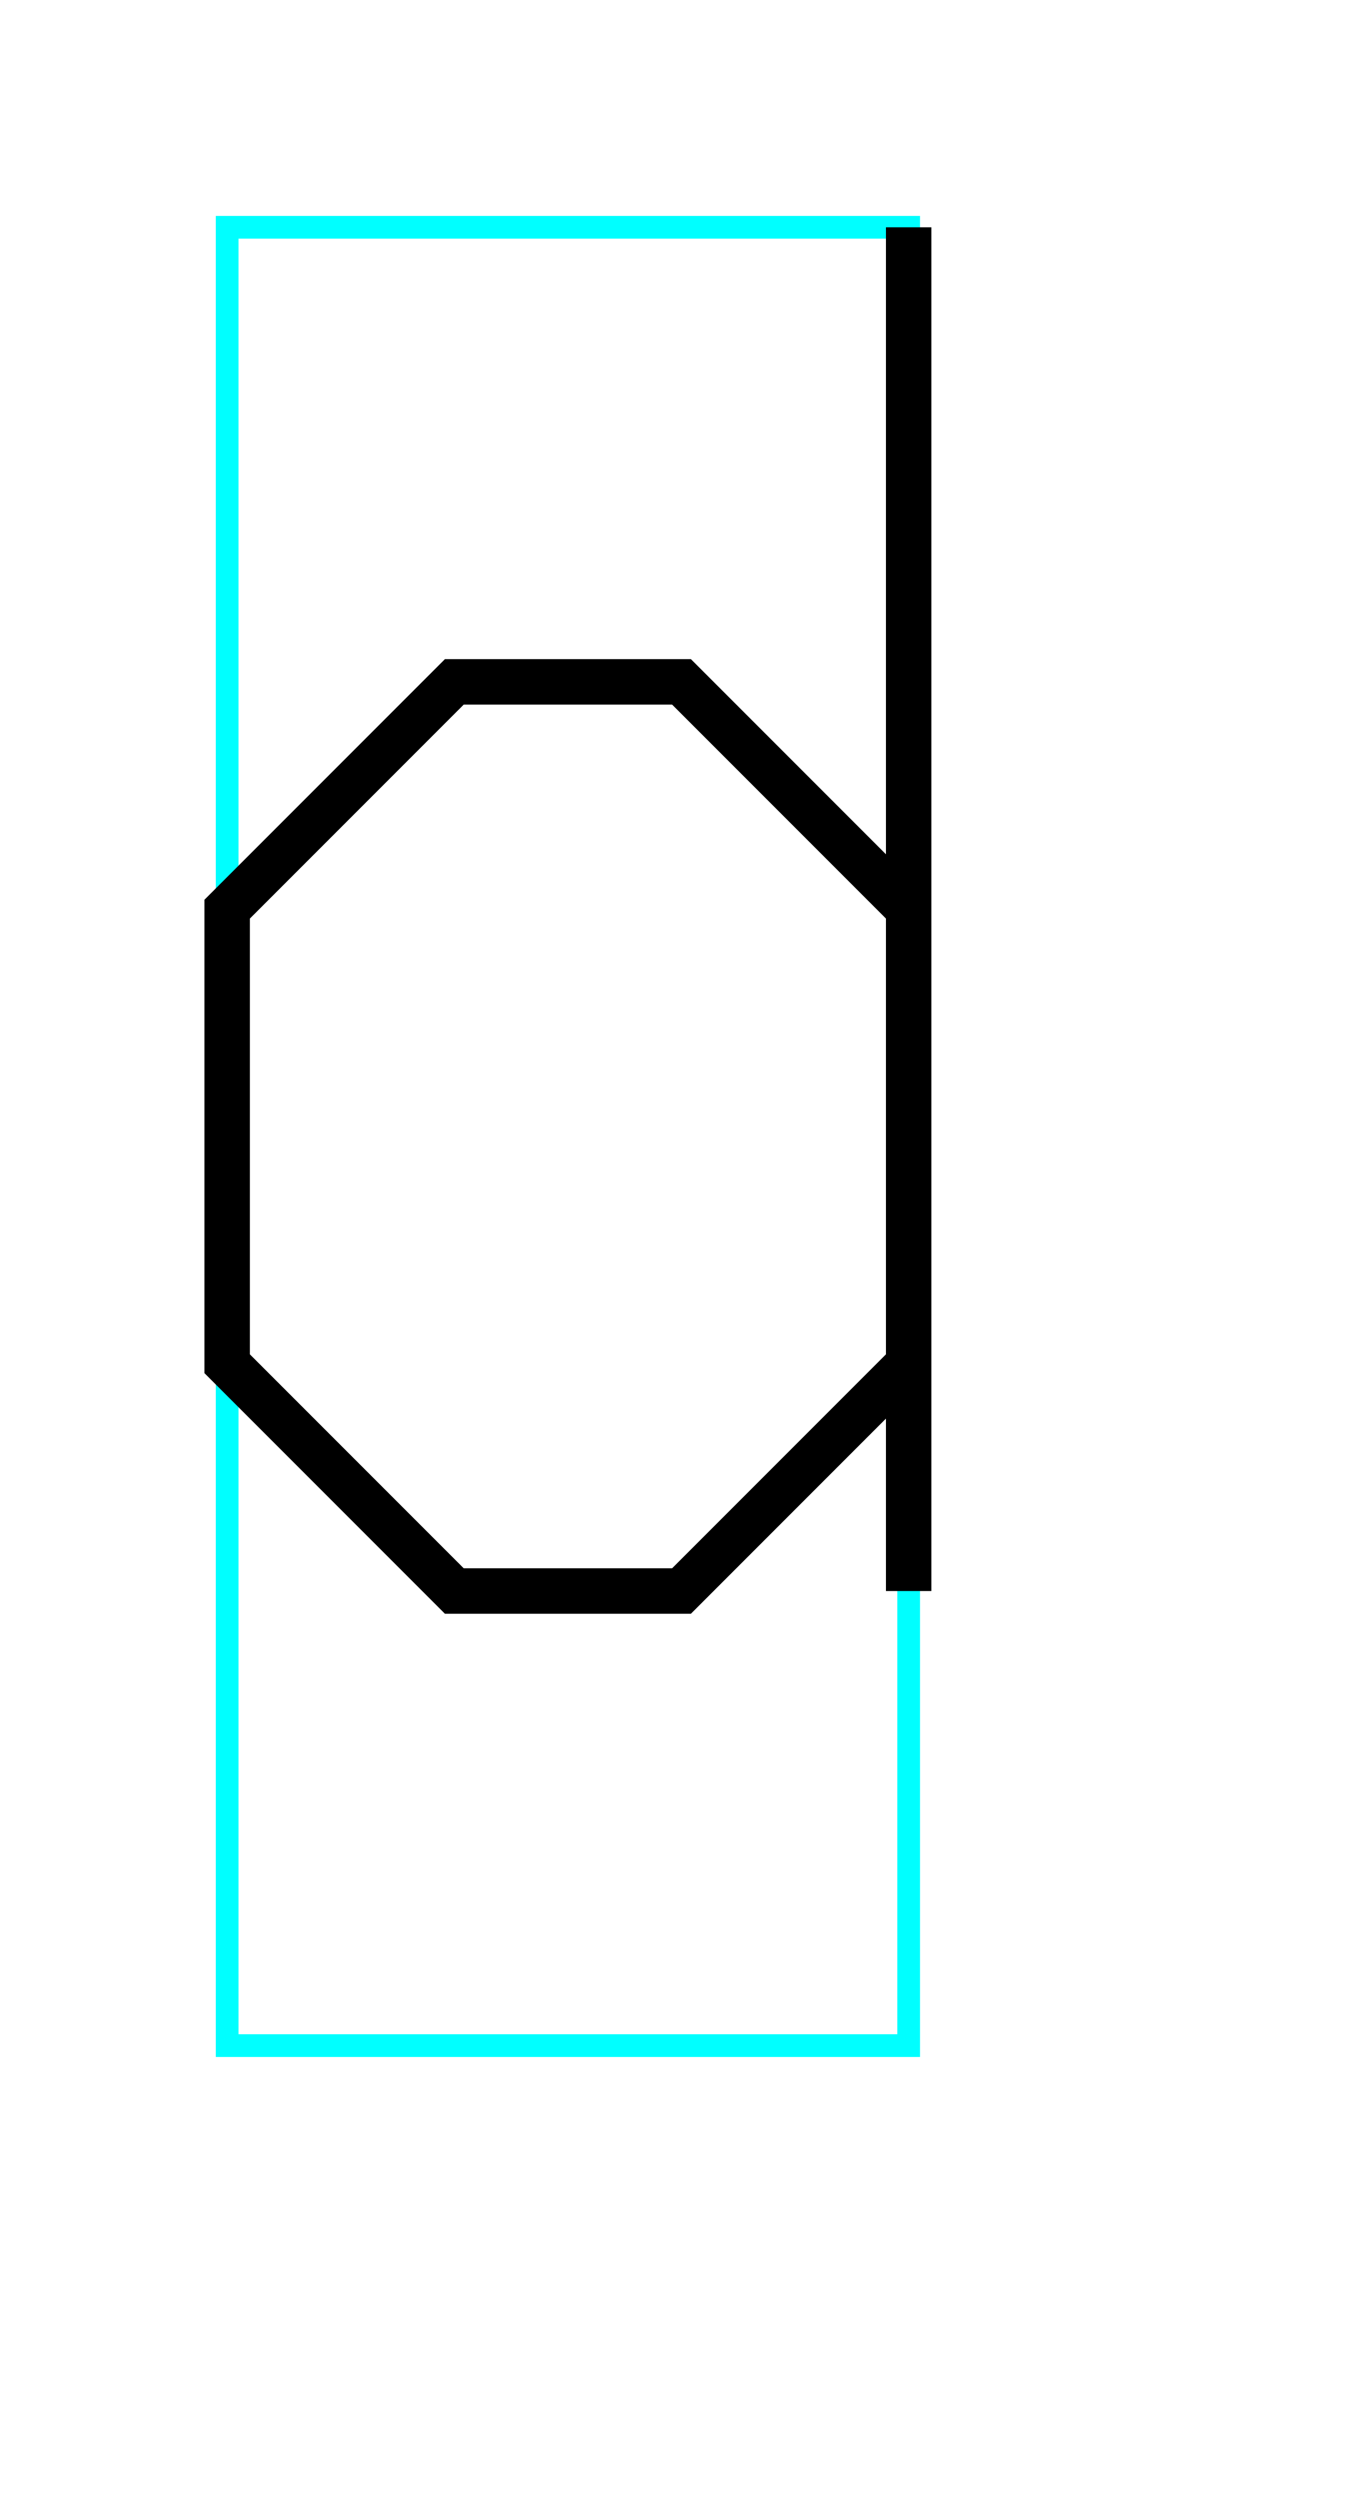 <?xml version="1.0" encoding="utf-8" ?>
<svg baseProfile="tiny" height="11" version="1.2" width="6" xmlns="http://www.w3.org/2000/svg" xmlns:ev="http://www.w3.org/2001/xml-events" xmlns:xlink="http://www.w3.org/1999/xlink">
  <defs/>
  <path d="M1,1 L4,1 L4,9 L1,9Z" fill="none" stroke="rgb(0%,100%,100%)" stroke-width="0.1"/>
  <path d="M4,1 L4,7" fill="none" stroke="rgb(0%,0%,0%)" stroke-width="0.2"/>
  <path d="M4,4 L3,3 L2,3 L1,4 L1,6 L2,7 L3,7 L4,6" fill="none" stroke="rgb(0%,0%,0%)" stroke-width="0.2"/>
</svg>
